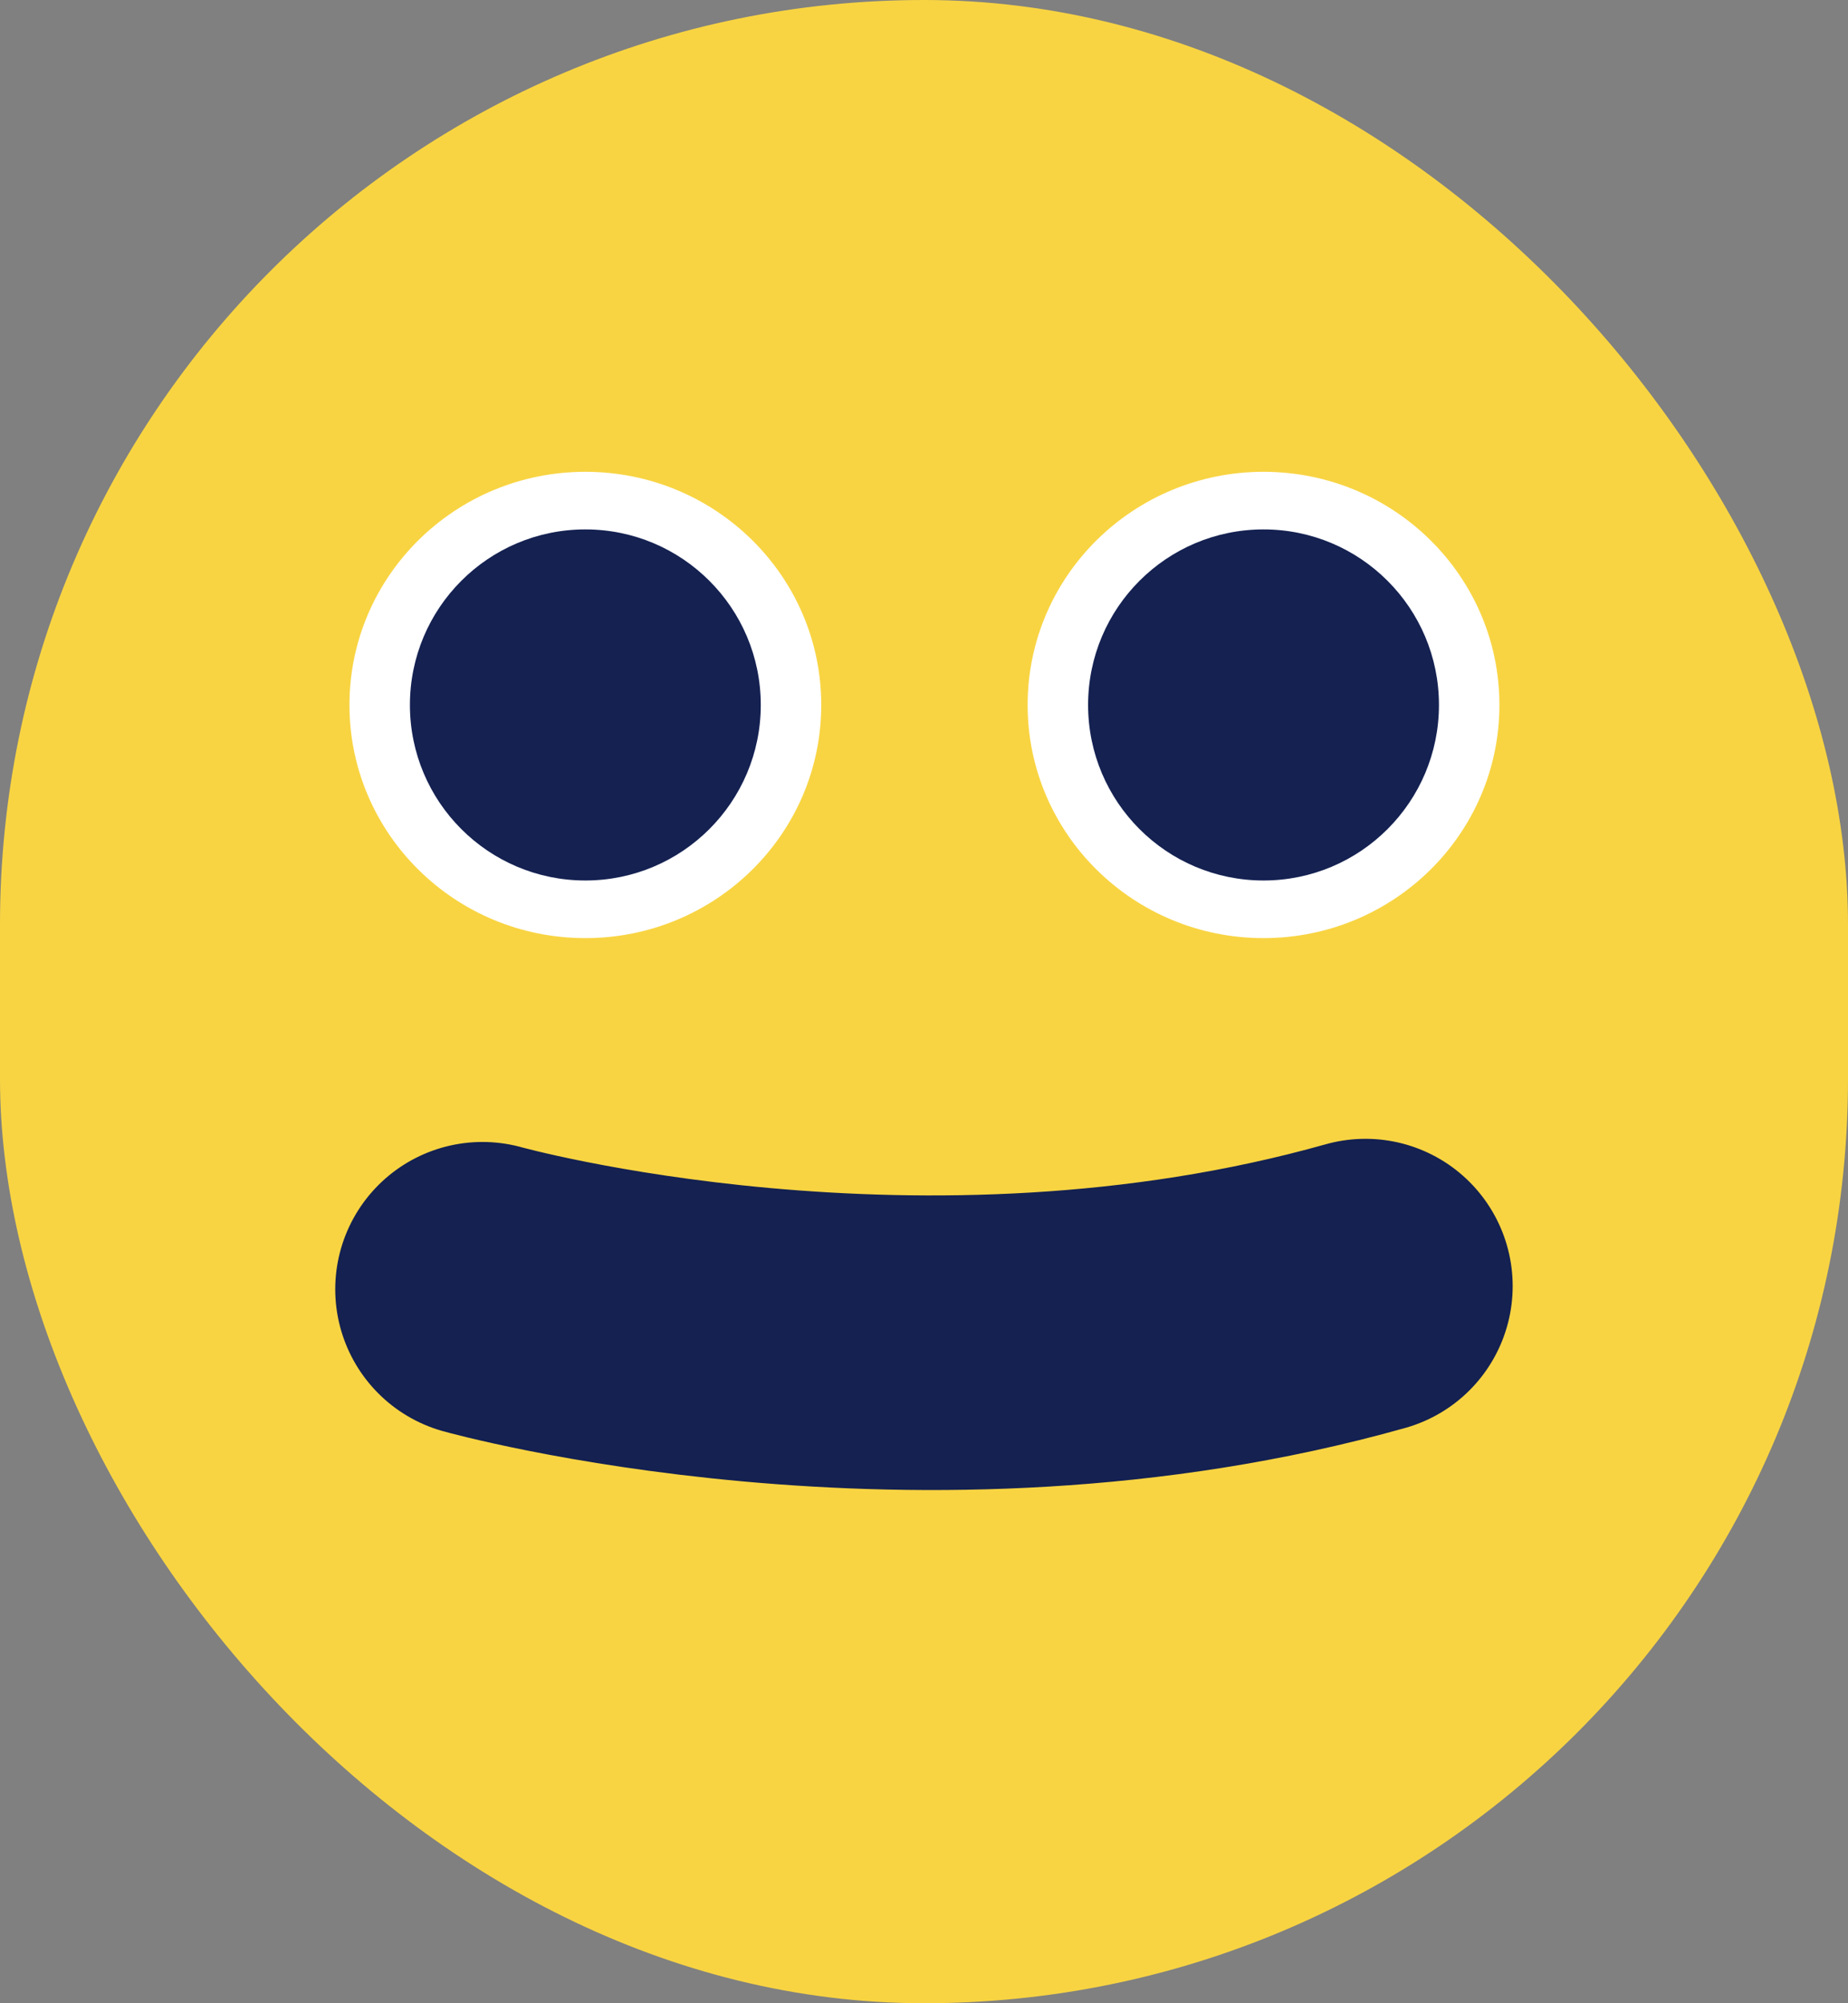 <?xml version="1.0" encoding="UTF-8" standalone="no"?>
<!-- Created with Inkscape (http://www.inkscape.org/) -->

<svg
   xmlns:dc="http://purl.org/dc/elements/1.1/"
   xmlns:cc="http://creativecommons.org/ns#"
   xmlns:rdf="http://www.w3.org/1999/02/22-rdf-syntax-ns#"
   xmlns:svg="http://www.w3.org/2000/svg"
   xmlns="http://www.w3.org/2000/svg"
   xmlns:sodipodi="http://sodipodi.sourceforge.net/DTD/sodipodi-0.dtd"
   xmlns:inkscape="http://www.inkscape.org/namespaces/inkscape"
   width="21.121mm"
   height="22.881mm"
   viewBox="0 0 21.121 22.881"
   version="1.1"
   id="svg8"
   inkscape:version="0.92.3 (2405546, 2018-03-11)"
   sodipodi:docname="medium.svg">
  <rect x="0" y="0" width="21.121" height="22.881" fill="#808080" stroke="none"/>
  <defs
     id="defs2" />
  <sodipodi:namedview
     id="base"
     pagecolor="#ffffff"
     bordercolor="#666666"
     borderopacity="1.0"
     inkscape:pageopacity="0.0"
     inkscape:pageshadow="2"
     inkscape:zoom="5.6"
     inkscape:cx="32.776509"
     inkscape:cy="45.66725"
     inkscape:document-units="mm"
     inkscape:current-layer="layer1"
     showgrid="false"
     fit-margin-top="0"
     fit-margin-left="0"
     fit-margin-right="0"
     fit-margin-bottom="0"
     inkscape:pagecheckerboard="true"
     inkscape:window-width="1920"
     inkscape:window-height="1017"
     inkscape:window-x="-8"
     inkscape:window-y="-8"
     inkscape:window-maximized="1" />
  <g
     inkscape:label="Layer 1"
     inkscape:groupmode="layer"
     id="layer1"
     transform="translate(-98.227,-119.265)">
    <rect
       style="opacity:1;fill:#f8d442;fill-opacity:1;stroke:none;stroke-width:1.402;stroke-linecap:round;stroke-linejoin:round;stroke-miterlimit:4;stroke-dasharray:none;stroke-opacity:1;paint-order:normal"
       id="rect817"
       width="21.121"
       height="22.881"
       x="98.227"
       y="119.265"
       ry="10.56" />
    <ellipse
       style="opacity:1;fill:#ffffff;fill-opacity:1;stroke:none;stroke-width:1.402;stroke-linecap:round;stroke-linejoin:round;stroke-miterlimit:4;stroke-dasharray:none;stroke-opacity:1;paint-order:normal"
       id="path819"
       cx="112.668"
       cy="127.317"
       rx="2.696"
       ry="2.663" />
    <ellipse
       ry="2.663"
       rx="2.696"
       cy="127.317"
       cx="104.917"
       id="ellipse821"
       style="opacity:1;fill:#ffffff;fill-opacity:1;stroke:none;stroke-width:1.402;stroke-linecap:round;stroke-linejoin:round;stroke-miterlimit:4;stroke-dasharray:none;stroke-opacity:1;paint-order:normal" />
    <circle
       style="opacity:1;fill:#142151;fill-opacity:1;stroke:none;stroke-width:1.402;stroke-linecap:round;stroke-linejoin:round;stroke-miterlimit:4;stroke-dasharray:none;stroke-opacity:1;paint-order:normal"
       id="path823"
       cx="104.917"
       cy="127.317"
       r="2.005" />
    <circle
       r="2.005"
       cy="127.317"
       cx="112.668"
       id="circle825"
       style="opacity:1;fill:#142151;fill-opacity:1;stroke:none;stroke-width:1.402;stroke-linecap:round;stroke-linejoin:round;stroke-miterlimit:4;stroke-dasharray:none;stroke-opacity:1;paint-order:normal" />
    <path
       style="fill:none;stroke:#142151;stroke-width:3.365;stroke-linecap:round;stroke-linejoin:round;stroke-miterlimit:4;stroke-dasharray:none;stroke-opacity:1"
       d="m 103.741,133.991 c 0,0 5.001,1.398 10.092,-0.036"
       id="path827"
       inkscape:connector-curvature="0"
       sodipodi:nodetypes="cc" />
  </g>
</svg>

